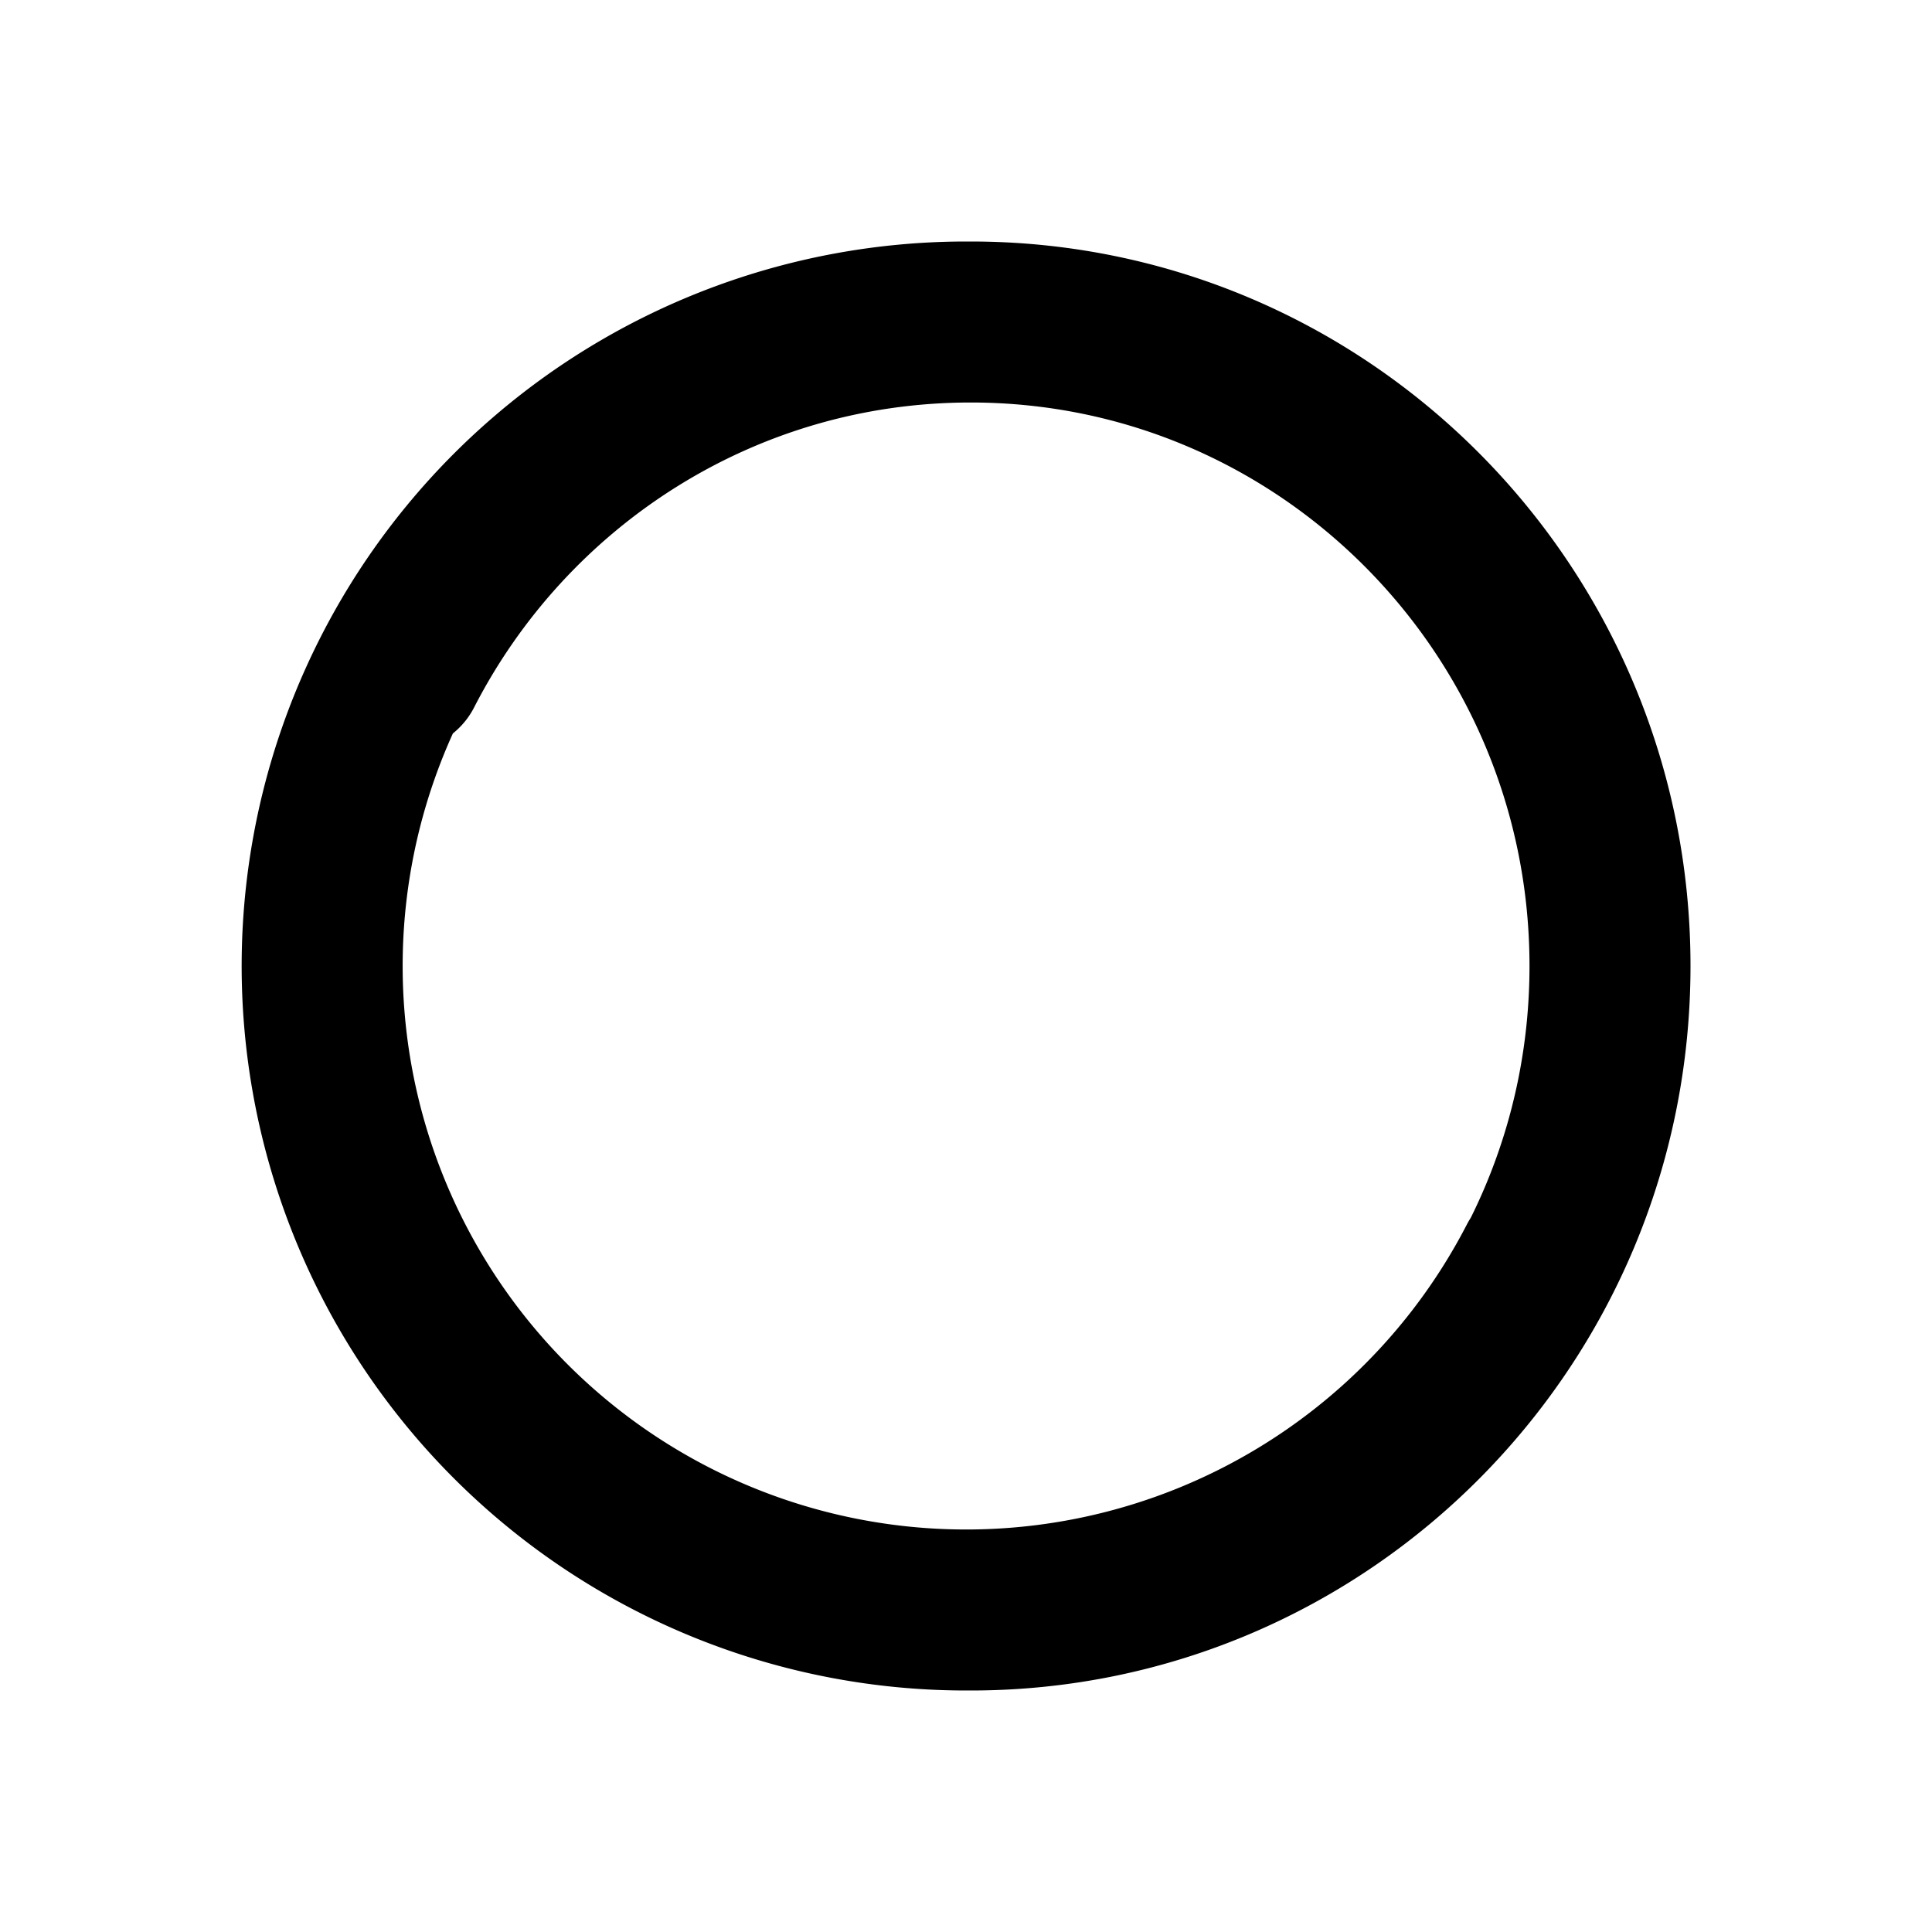 <svg xmlns="http://www.w3.org/2000/svg" fill="none" viewBox="0 0 24 24">
  <path stroke="currentColor" stroke-linecap="round" stroke-linejoin="round" stroke-width="2" d="M12.059 20C16.445 20 20 16.418 20 12s-3.555-8-7.941-8C8.986 4 6.32 5.759 5 8.331M12 4a8 8 0 107.111 11.669"/>
</svg>
